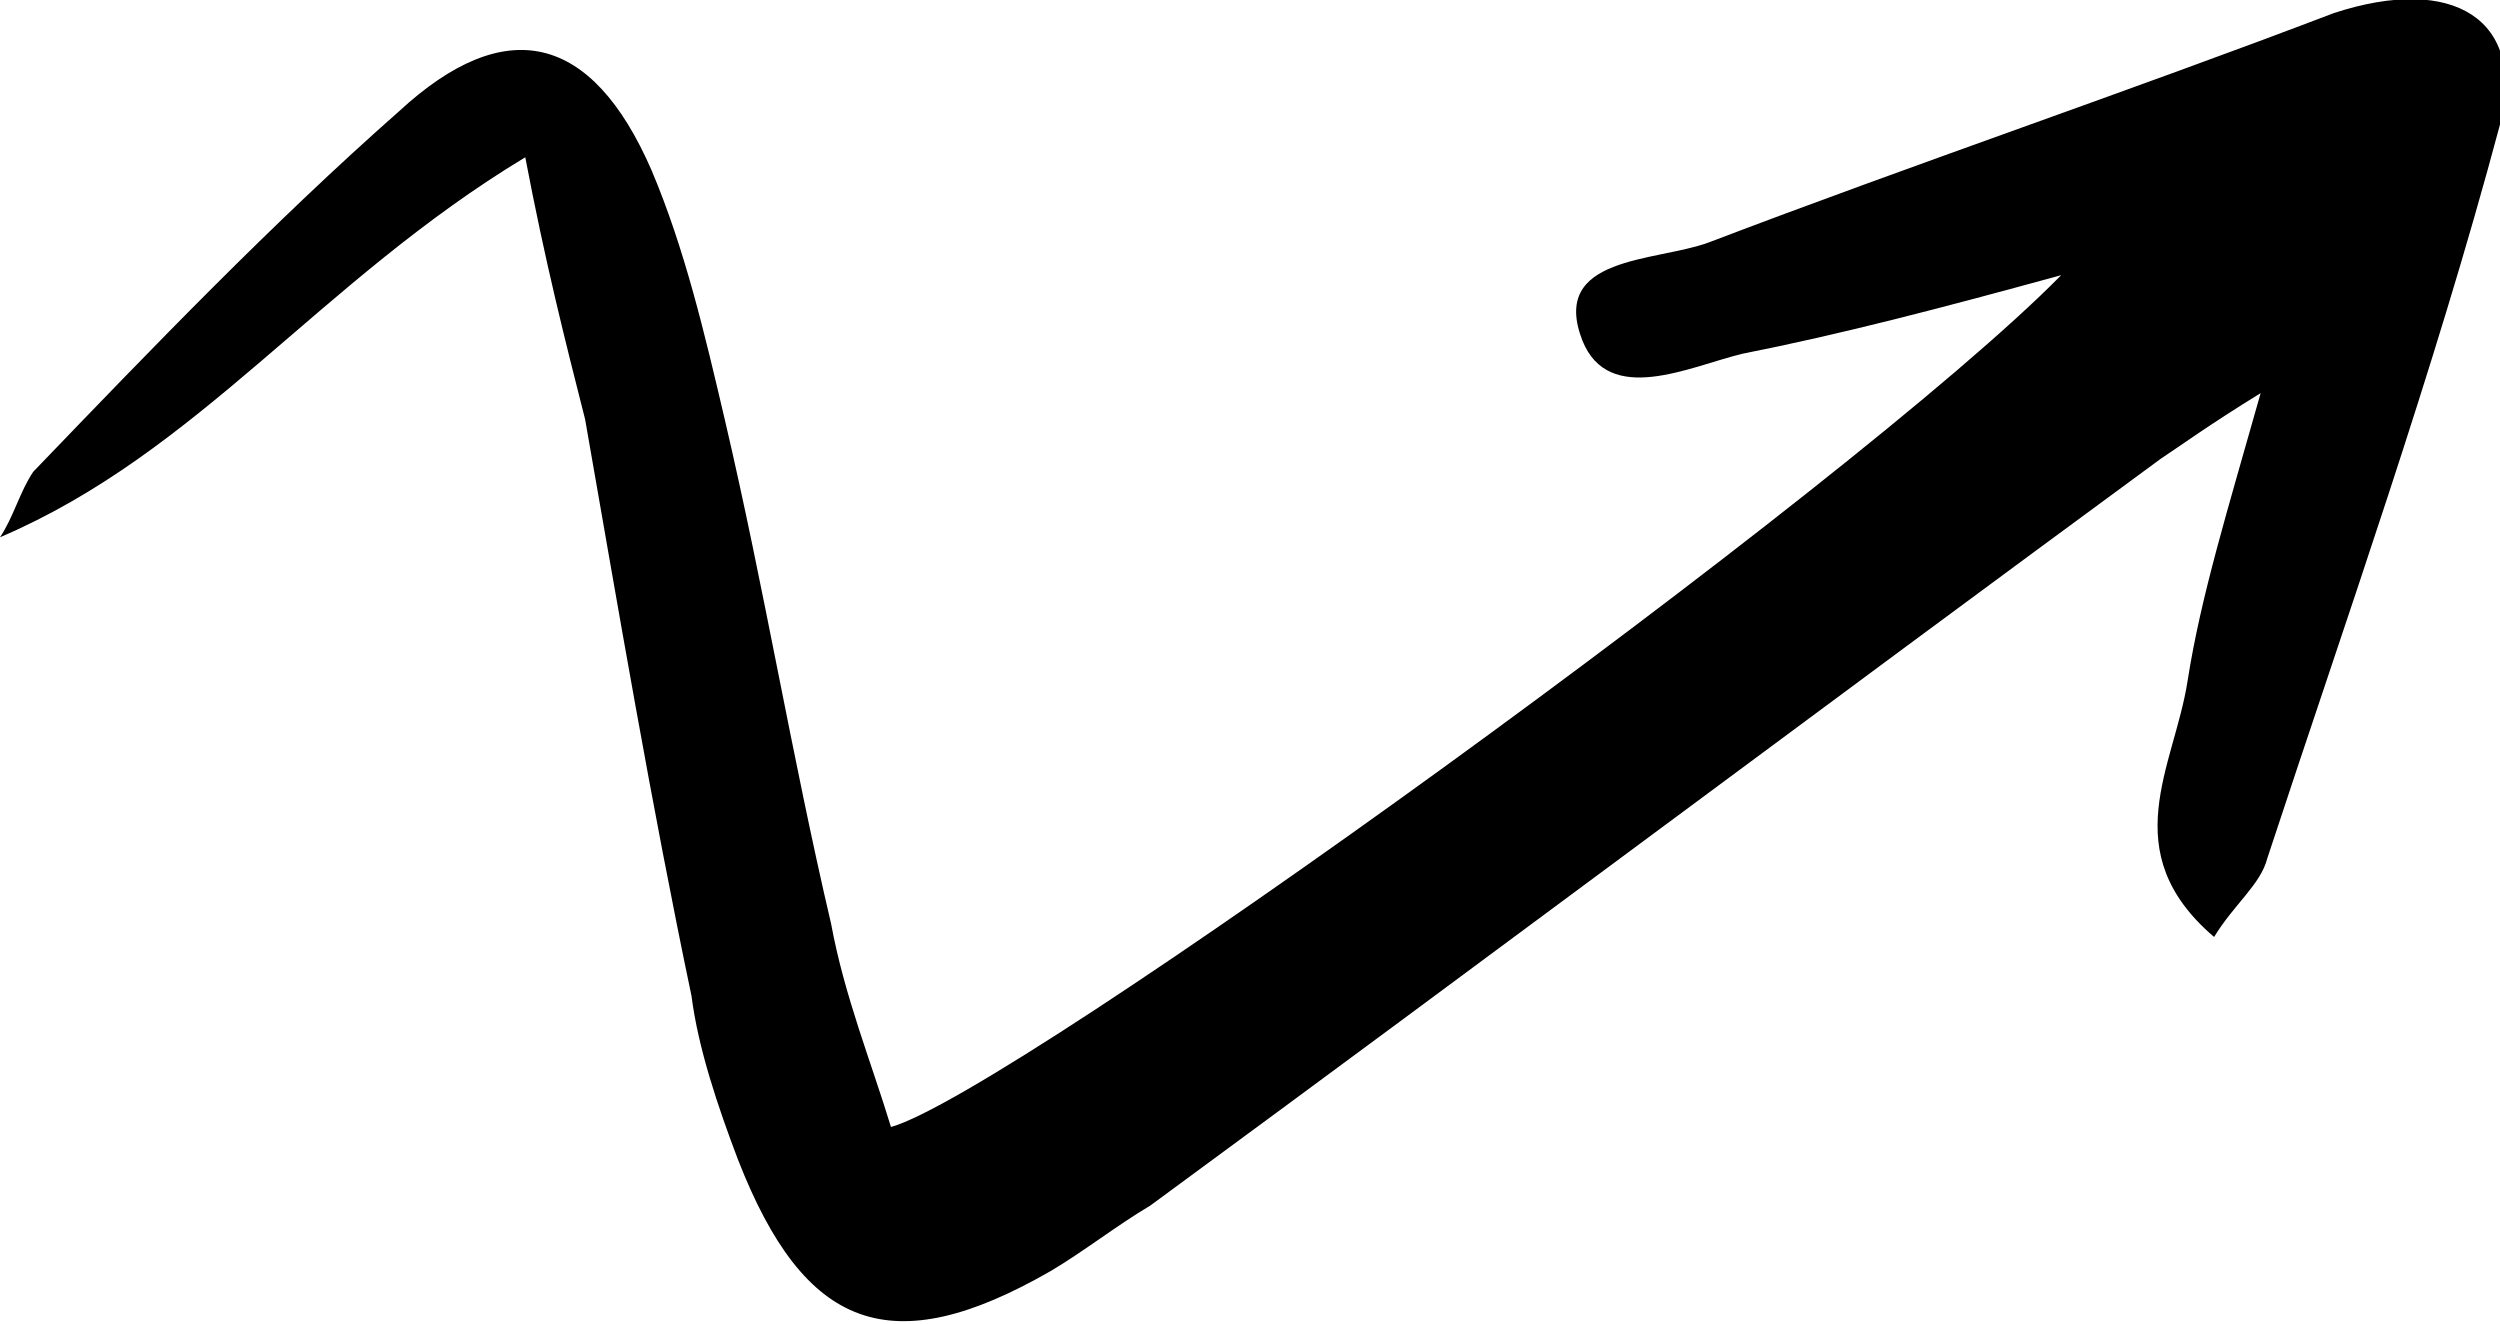 <svg width="85" height="45" viewBox="0 0 85 45" fill="none" xmlns="http://www.w3.org/2000/svg">
<path d="M17.859 5.347C10.851 9.579 6.782 15.371 0 18.267C0.452 17.599 0.678 16.708 1.13 16.04C5.199 11.807 9.269 7.574 13.564 3.787C17.181 0.446 20.12 1.114 22.154 5.792C23.285 8.465 23.963 11.361 24.641 14.258C25.997 20.049 26.902 25.619 28.258 31.411C28.71 33.861 29.614 36.089 30.293 38.317C34.362 37.203 63.072 16.485 70.08 9.356C66.011 10.47 62.62 11.361 59.229 12.03C57.42 12.475 54.707 13.812 53.803 11.584C52.673 8.688 56.29 8.911 58.098 8.243C65.106 5.569 72.34 3.119 79.348 0.446C83.418 -0.891 85.904 0.668 85 4.233C82.739 12.698 79.8 20.941 77.088 29.183C76.862 30.074 75.957 30.743 75.279 31.857C71.888 28.96 73.923 26.064 74.375 23.168C74.827 20.272 75.731 17.376 76.862 13.366C75.053 14.48 74.149 15.149 73.471 15.594C61.941 24.059 50.638 32.525 39.109 40.99C37.979 41.658 36.848 42.55 35.718 43.218C30.293 46.337 27.354 45.223 25.093 39.431C24.415 37.648 23.737 35.644 23.511 33.861C22.154 27.401 21.024 20.718 19.894 14.258C19.215 11.584 18.537 8.911 17.859 5.347Z" fill="black"/>
</svg>

